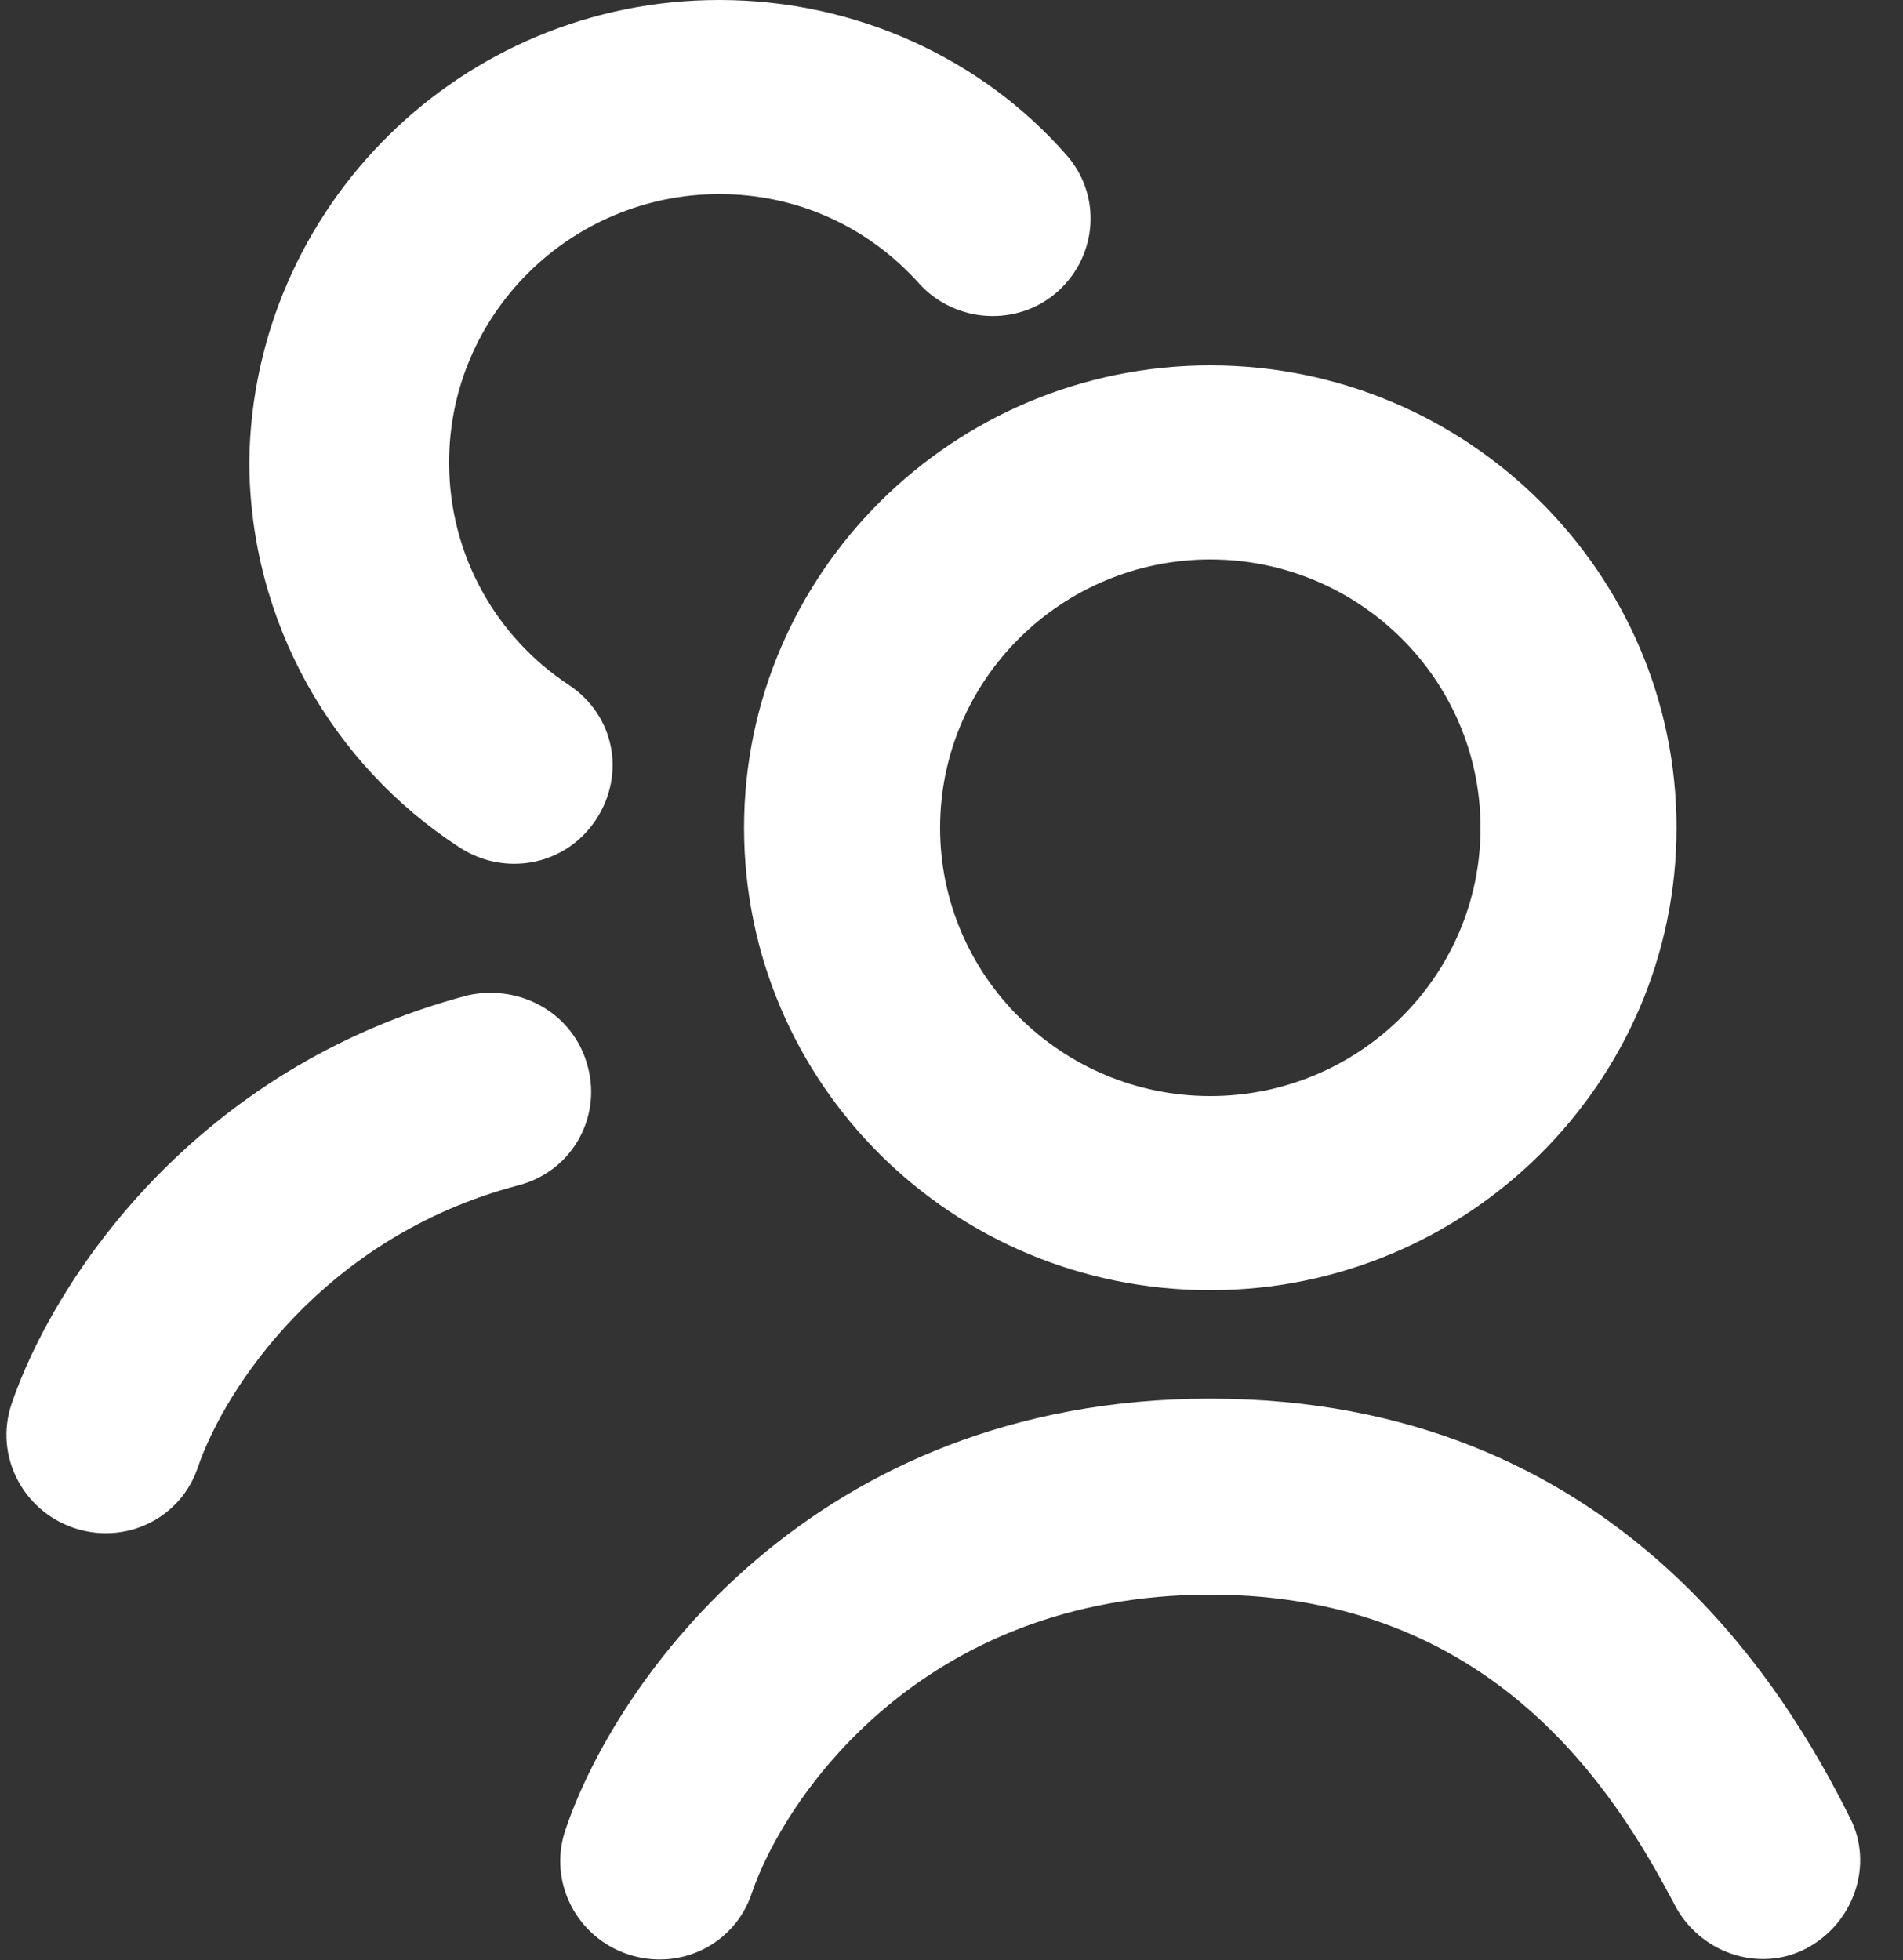 <?xml version="1.0" encoding="utf-8"?>
<!-- Generator: Adobe Illustrator 26.0.1, SVG Export Plug-In . SVG Version: 6.00 Build 0)  -->
<svg version="1.1" id="Слой_1" xmlns="http://www.w3.org/2000/svg" xmlns:xlink="http://www.w3.org/1999/xlink" x="0px" y="0px"
	 viewBox="0 0 100 103" style="enable-background:new 0 0 100 103;" xml:space="preserve">
<rect x="0" y="0" width="100" height="103" fill="#333333" stroke="none"/>
<style type="text/css">
	.st0{fill-rule:evenodd;clip-rule:evenodd;fill:#FFFFFF;}
</style>
<g>
	<path class="st0" d="M63.6,29.4c-7.8,0-14.2,6.3-14.2,14.1s6.4,14.1,14.2,14.1s14.2-6.3,14.2-14.1S71.4,29.4,63.6,29.4z M39.1,43.5
		c0-13.4,11-24.3,24.5-24.3c13.5,0,24.5,10.9,24.5,24.3s-11,24.3-24.5,24.3C50,67.8,39.1,56.9,39.1,43.5z"/>
	<path class="st0" d="M37.8,10.2c-7.8,0-14.2,6.3-14.2,14.1c0,4.9,2.5,9.2,6.3,11.7c2.4,1.6,3,4.7,1.4,7.1c-1.6,2.4-4.8,3-7.2,1.4
		c-6.6-4.3-11-11.8-11-20.3C13.3,10.9,24.2,0,37.8,0C45,0,51.6,3.1,56,8.1c1.9,2.1,1.7,5.3-0.4,7.2c-2.1,1.9-5.4,1.7-7.3-0.4
		C45.7,12,42,10.2,37.8,10.2z"/>
	<path class="st0" d="M63.6,83.8c-15.2,0-22.4,10.7-24.1,15.7c-0.9,2.7-3.8,4.1-6.5,3.2c-2.7-0.9-4.2-3.8-3.3-6.5
		c2.6-7.8,13-22.7,33.9-22.7c21.2,0,30.2,15.2,33.6,22c1.3,2.5,0.2,5.6-2.3,6.9c-2.5,1.3-5.6,0.2-6.9-2.3
		C84.9,94.2,78.5,83.8,63.6,83.8z"/>
	<path class="st0" d="M30.9,56.1c0.7,2.7-0.9,5.5-3.7,6.2C17,65,11.8,73,10.4,77.1c-0.9,2.7-3.8,4.1-6.5,3.2
		c-2.7-0.9-4.2-3.8-3.3-6.5c2.2-6.5,9.6-17.7,24-21.5C27.4,51.7,30.2,53.3,30.9,56.1z"/>
</g>
</svg>
